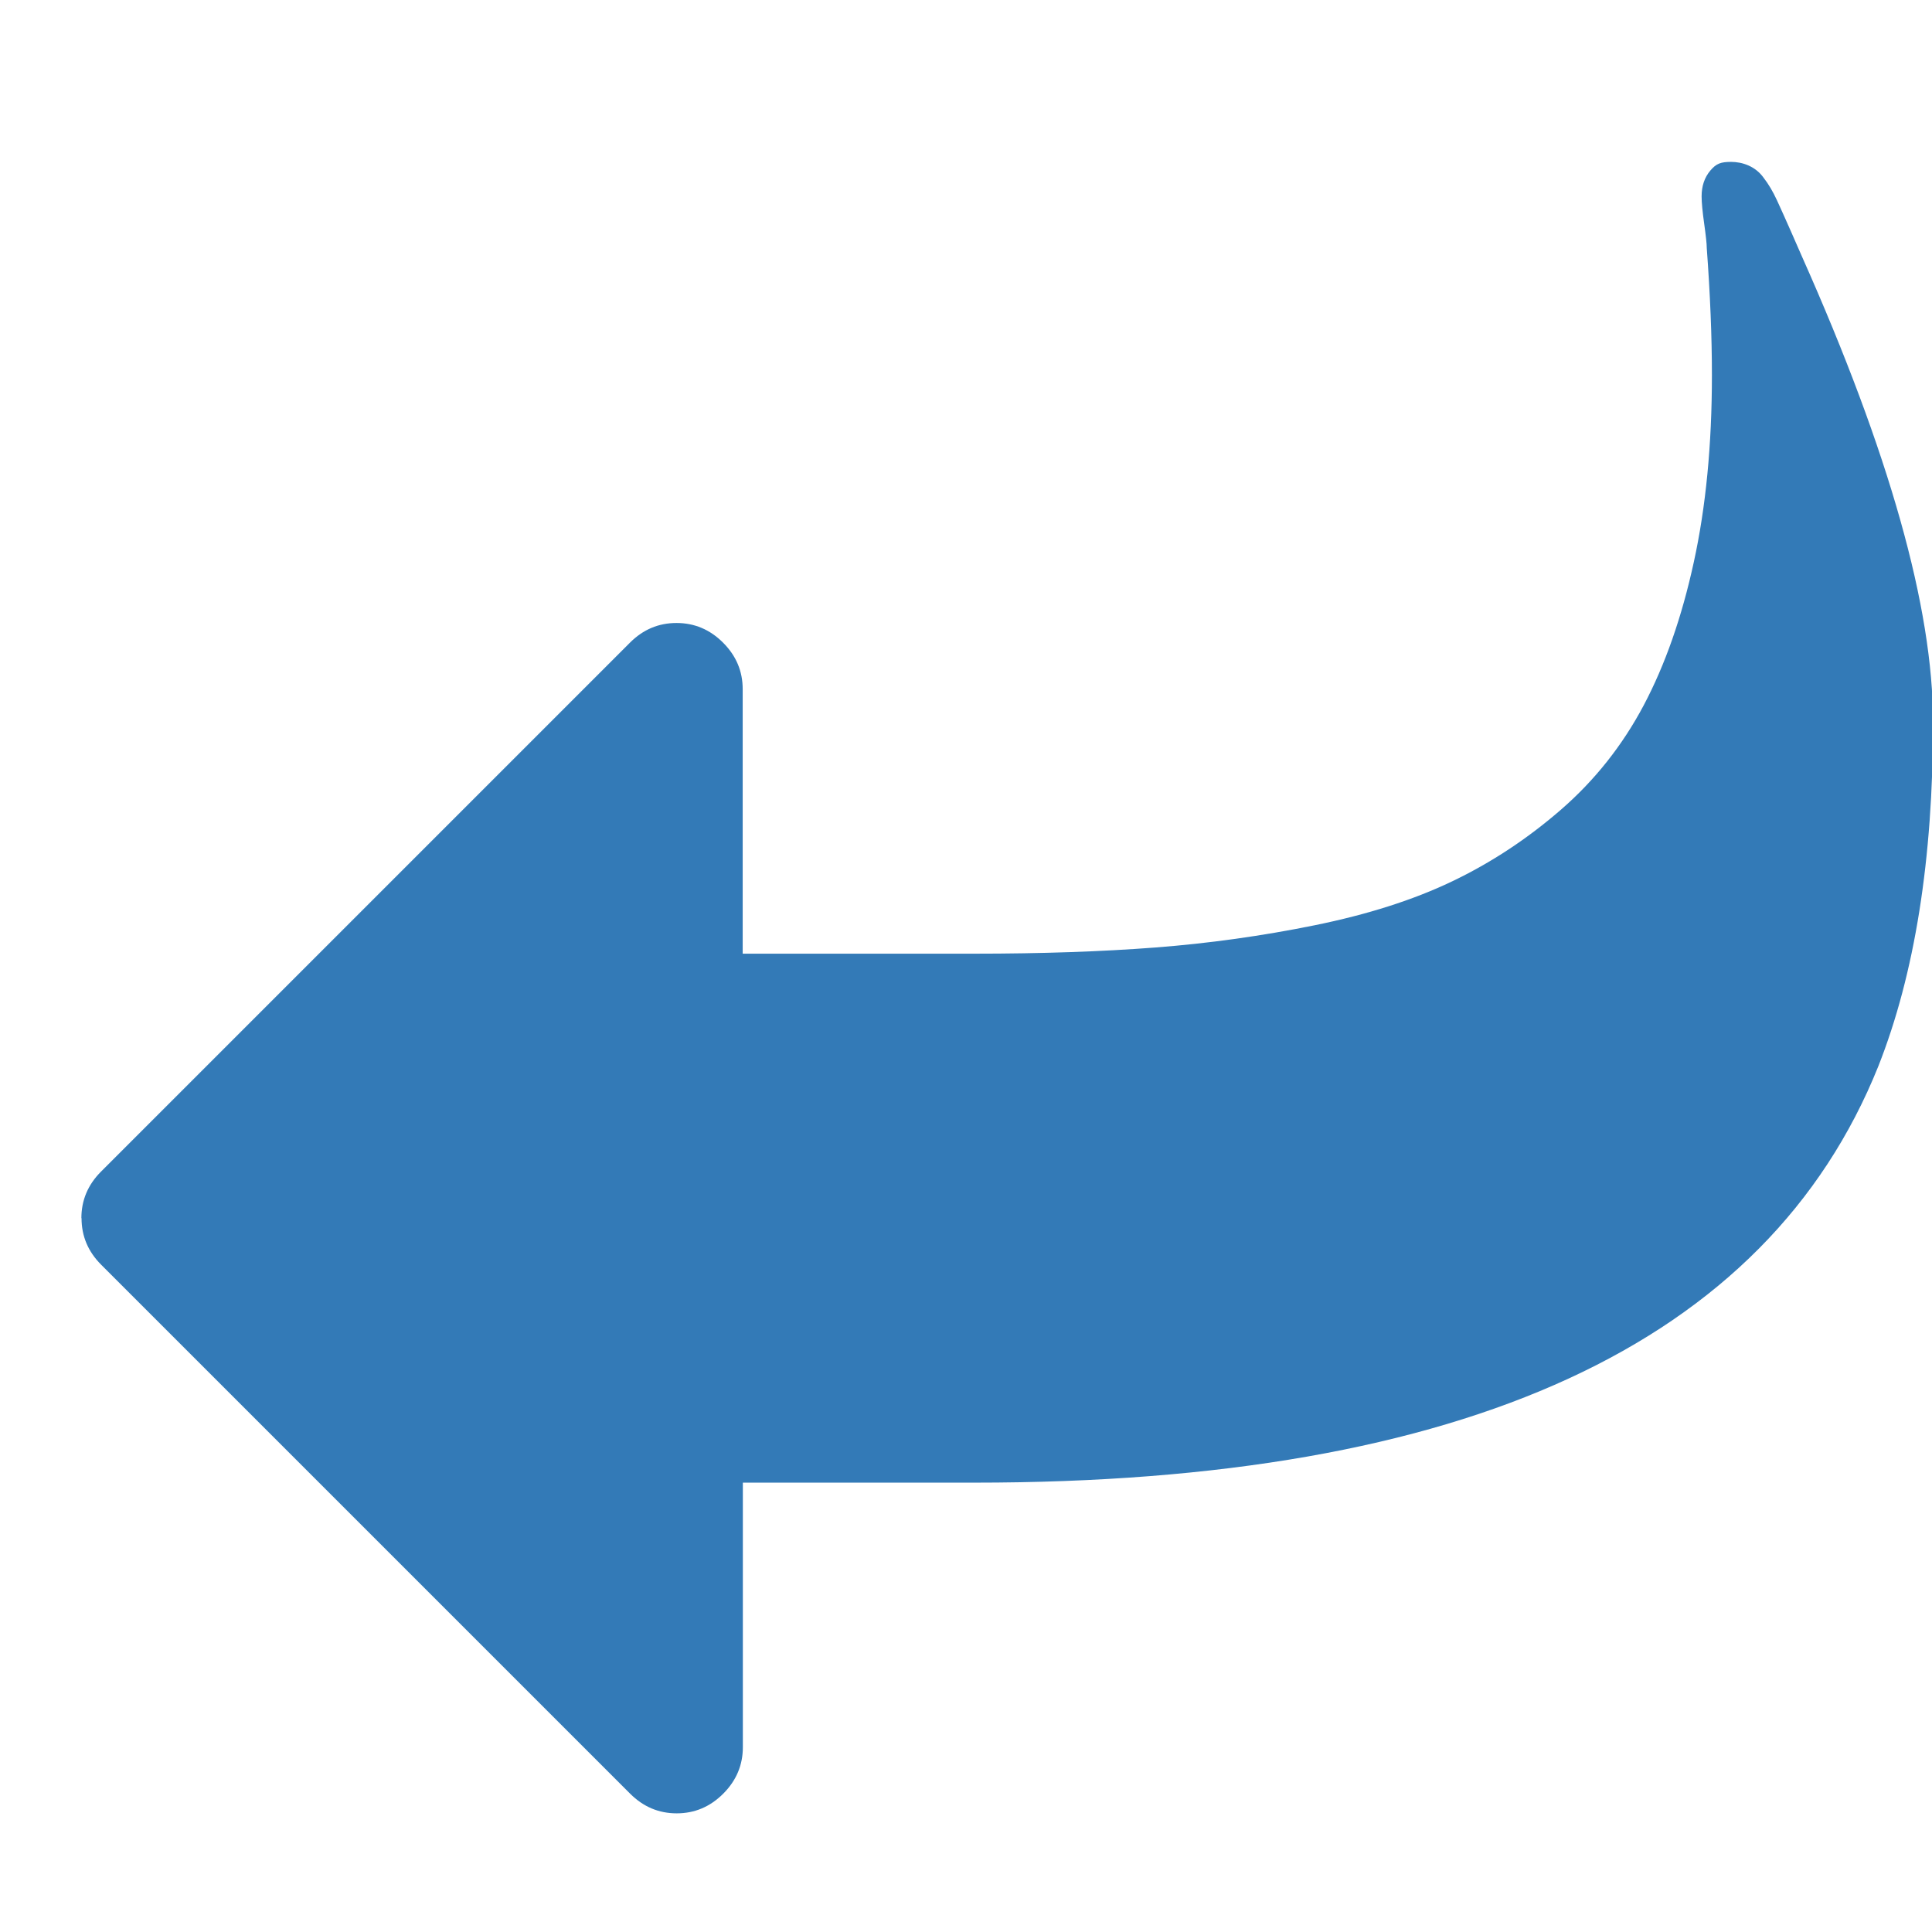 <svg xmlns="http://www.w3.org/2000/svg" width="24" height="24"><g fill="none" fill-rule="evenodd"><g fill="#337AB7" fill-rule="nonzero"><path d="M1.011 15.132c0-.222.081-.415.244-.578L7.826 7.983c.163-.163.355-.244.578-.244.222 0 .415.081.578.244.163.163.244.355.244.578v3.286h2.875c.839 0 1.589-.026 2.253-.077.663-.051 1.322-.143 1.977-.276.655-.133 1.224-.314 1.707-.545.483-.231.935-.528 1.354-.892.419-.364.762-.796 1.027-1.296.265-.501.473-1.093.622-1.778.15-.685.225-1.459.225-2.323 0-.471-.021-.997-.064-1.579 0-.051-.011-.152-.032-.302s-.032-.263-.032-.34c0-.128.036-.235.109-.321.073-.086.129-.107.257-.107.137 0 .301.052.404.197.06.077.116.171.167.282.051.111.109.24.173.385.064.145.109.248.135.308 1.087 2.439 1.63 4.368 1.63 5.789 0 1.703-.227 3.127-.68 4.274-1.386 3.448-5.13 5.172-11.23 5.172h-2.875v3.286c0 .222-.081.415-.244.578-.163.163-.355.244-.578.244-.222 0-.415-.081-.578-.244l-6.571-6.571c-.163-.163-.244-.355-.244-.578z"/></g></g></svg>